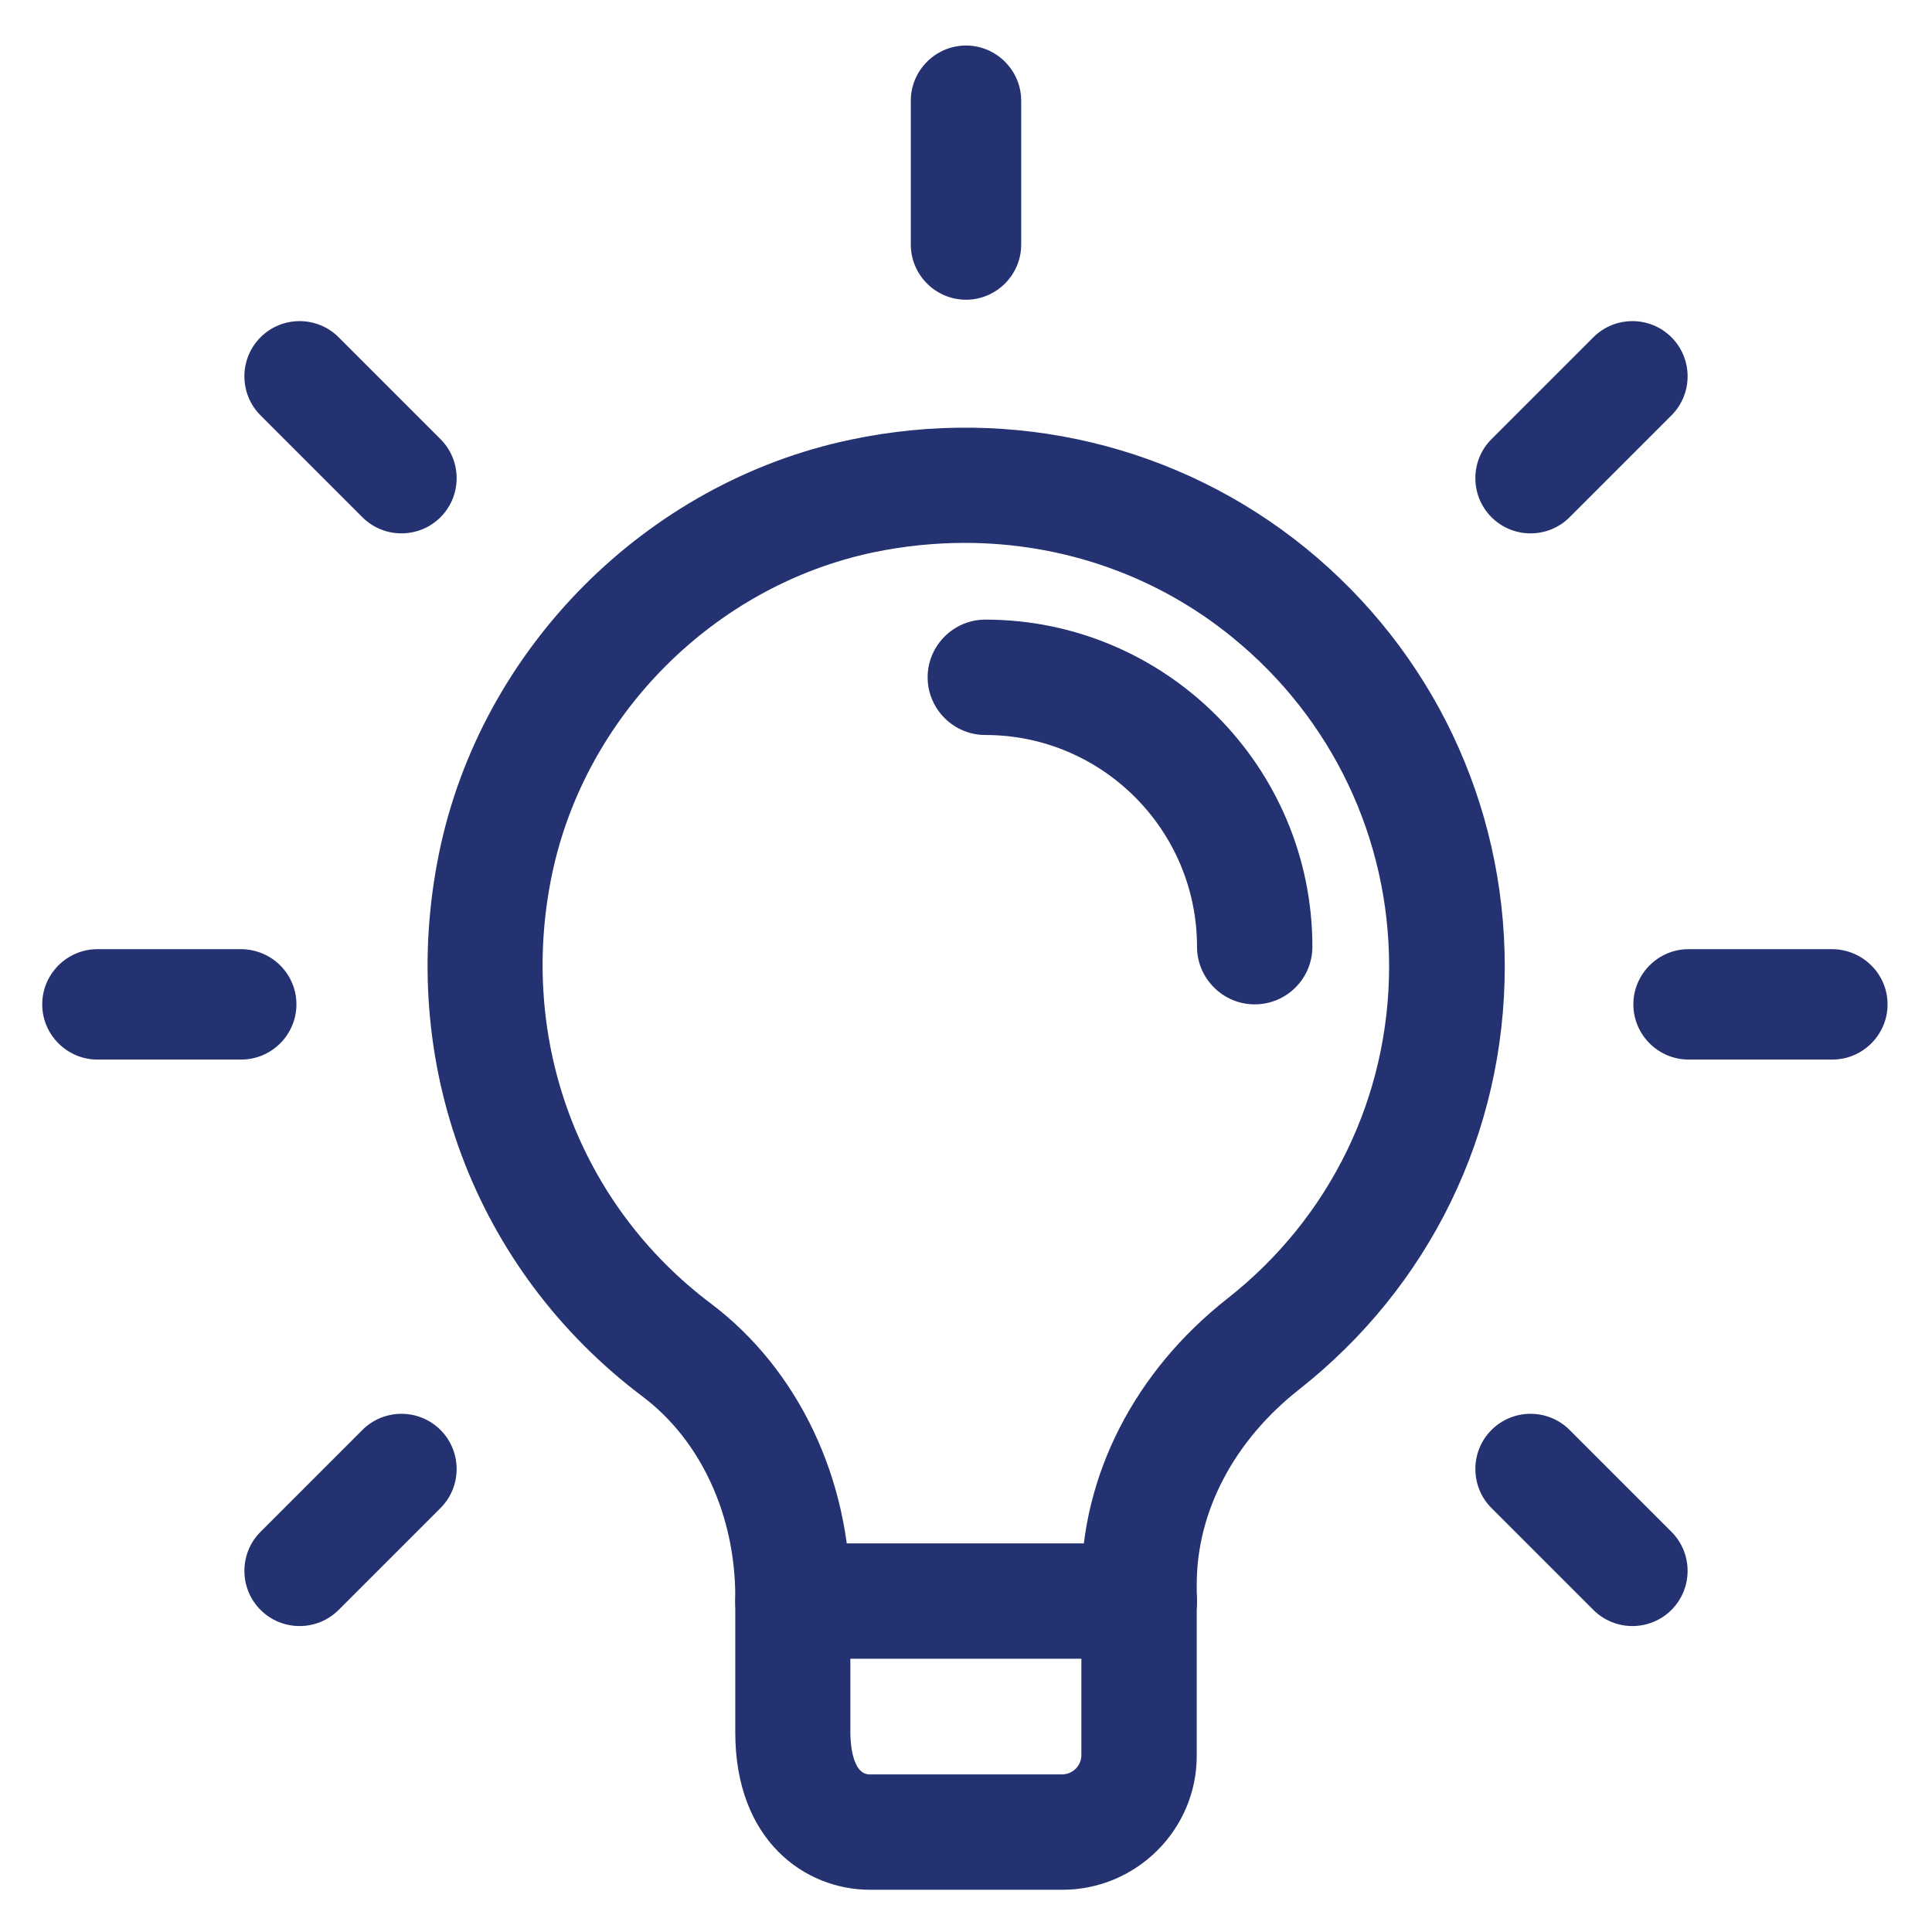 <?xml version="1.0" encoding="utf-8"?>
<!-- Generator: Adobe Illustrator 27.0.1, SVG Export Plug-In . SVG Version: 6.00 Build 0)  -->
<svg version="1.1" id="regular" xmlns="http://www.w3.org/2000/svg" xmlns:xlink="http://www.w3.org/1999/xlink" x="0px" y="0px"
	 viewBox="0 0 700 700" style="enable-background:new 0 0 700 700;" xml:space="preserve">
<style type="text/css">
	.st0{fill:#243271;}
</style>
<g>
	<path class="st0" d="M412.7,601H287.3c-11.5,0-20.9-9.4-20.9-20.9c0-11.5,9.4-20.9,20.9-20.9h125.5c11.5,0,20.9,9.4,20.9,20.9
		C433.7,591.6,424.3,601,412.7,601z"/>
</g>
<g>
	<path class="st0" d="M350,108.6c-11,0-20-9-20-20V36.5c0-11,9-20,20-20s20,9,20,20v52.1C370,99.6,361,108.6,350,108.6z"/>
</g>
<g>
	<path class="st0" d="M107.4,363.9c0,11-9,20-20,20H35.3c-11,0-20-9-20-20c0-11,9-20,20-20h52.1C98.5,344,107.4,352.9,107.4,363.9z"
		/>
</g>
<g>
	<path class="st0" d="M683.9,363.9c0,11-9,20-20,20h-52.1c-11,0-20-9-20-20c0-11,9-20,20-20h52.1C674.9,344,683.9,352.9,683.9,363.9
		z"/>
</g>
<g>
	<g>
		<path class="st0" d="M159.6,187.4c-7.8,7.8-20.5,7.8-28.3,0l-36.9-36.9c-7.8-7.8-7.8-20.5,0-28.3s20.5-7.8,28.3,0l36.9,36.9
			C167.4,166.9,167.4,179.6,159.6,187.4z"/>
	</g>
	<g>
		<path class="st0" d="M540.4,187.4c-7.8-7.8-7.8-20.5,0-28.3l36.9-36.9c7.8-7.8,20.5-7.8,28.3,0c7.8,7.8,7.8,20.5,0,28.3
			l-36.9,36.9C560.9,195.2,548.2,195.2,540.4,187.4z"/>
	</g>
</g>
<g>
	<path class="st0" d="M454.6,363.9c-11.5,0-20.9-9.4-20.9-20.9c0-42.3-34.4-76.7-76.7-76.7c-11.5,0-20.9-9.4-20.9-20.9
		c0-11.5,9.4-20.9,20.9-20.9c65.3,0,118.5,53.2,118.5,118.5C475.5,354.6,466.1,363.9,454.6,363.9z"/>
</g>
<g>
	<path class="st0" d="M384.9,684.7h-69.7c-23.5,0-48.8-17.8-48.8-57v-49.2c0-29.6-12.6-56.8-33.7-72.6
		c-60.9-45.9-89.1-121.3-73.6-196.9c15.2-74.1,75.1-134.2,149.1-149.7c58.8-12.4,119,2,164.9,39.3c45.8,37.3,72.1,92.5,72.1,151.6
		c0,60.2-27.2,116-74.6,153.3c-23.5,18.5-37,44.2-37,70.5v62C433.7,662.8,411.8,684.7,384.9,684.7L384.9,684.7z M349.6,196.7
		c-10.9,0-21.9,1.1-33,3.4c-57.9,12.1-104.8,59.2-116.7,117.2c-12.2,59.6,9.9,119.1,57.8,155.1c31.5,23.8,50.4,63.4,50.4,106.1v49.2
		c0,2.5,0.3,15.2,7,15.2h69.7c3.8,0,7-3.1,7-7v-62c0-39.3,19.3-77,52.9-103.4c37.3-29.3,58.6-73.2,58.6-120.4
		c0-46.4-20.7-89.8-56.7-119.1C419.1,208.5,384.9,196.7,349.6,196.7L349.6,196.7z"/>
</g>
<g>
	<g>
		<path class="st0" d="M159.6,546.4l-36.9,36.9c-7.8,7.8-20.5,7.8-28.3,0c-7.8-7.8-7.8-20.5,0-28.3l36.9-36.9
			c7.8-7.8,20.5-7.8,28.3,0C167.4,525.9,167.4,538.6,159.6,546.4z"/>
	</g>
	<g>
		<path class="st0" d="M568.7,518.1l36.9,36.9c7.8,7.8,7.8,20.5,0,28.3c-7.8,7.8-20.5,7.8-28.3,0l-36.9-36.9
			c-7.8-7.8-7.8-20.5,0-28.3C548.2,510.3,560.9,510.3,568.7,518.1z"/>
	</g>
</g>
</svg>
